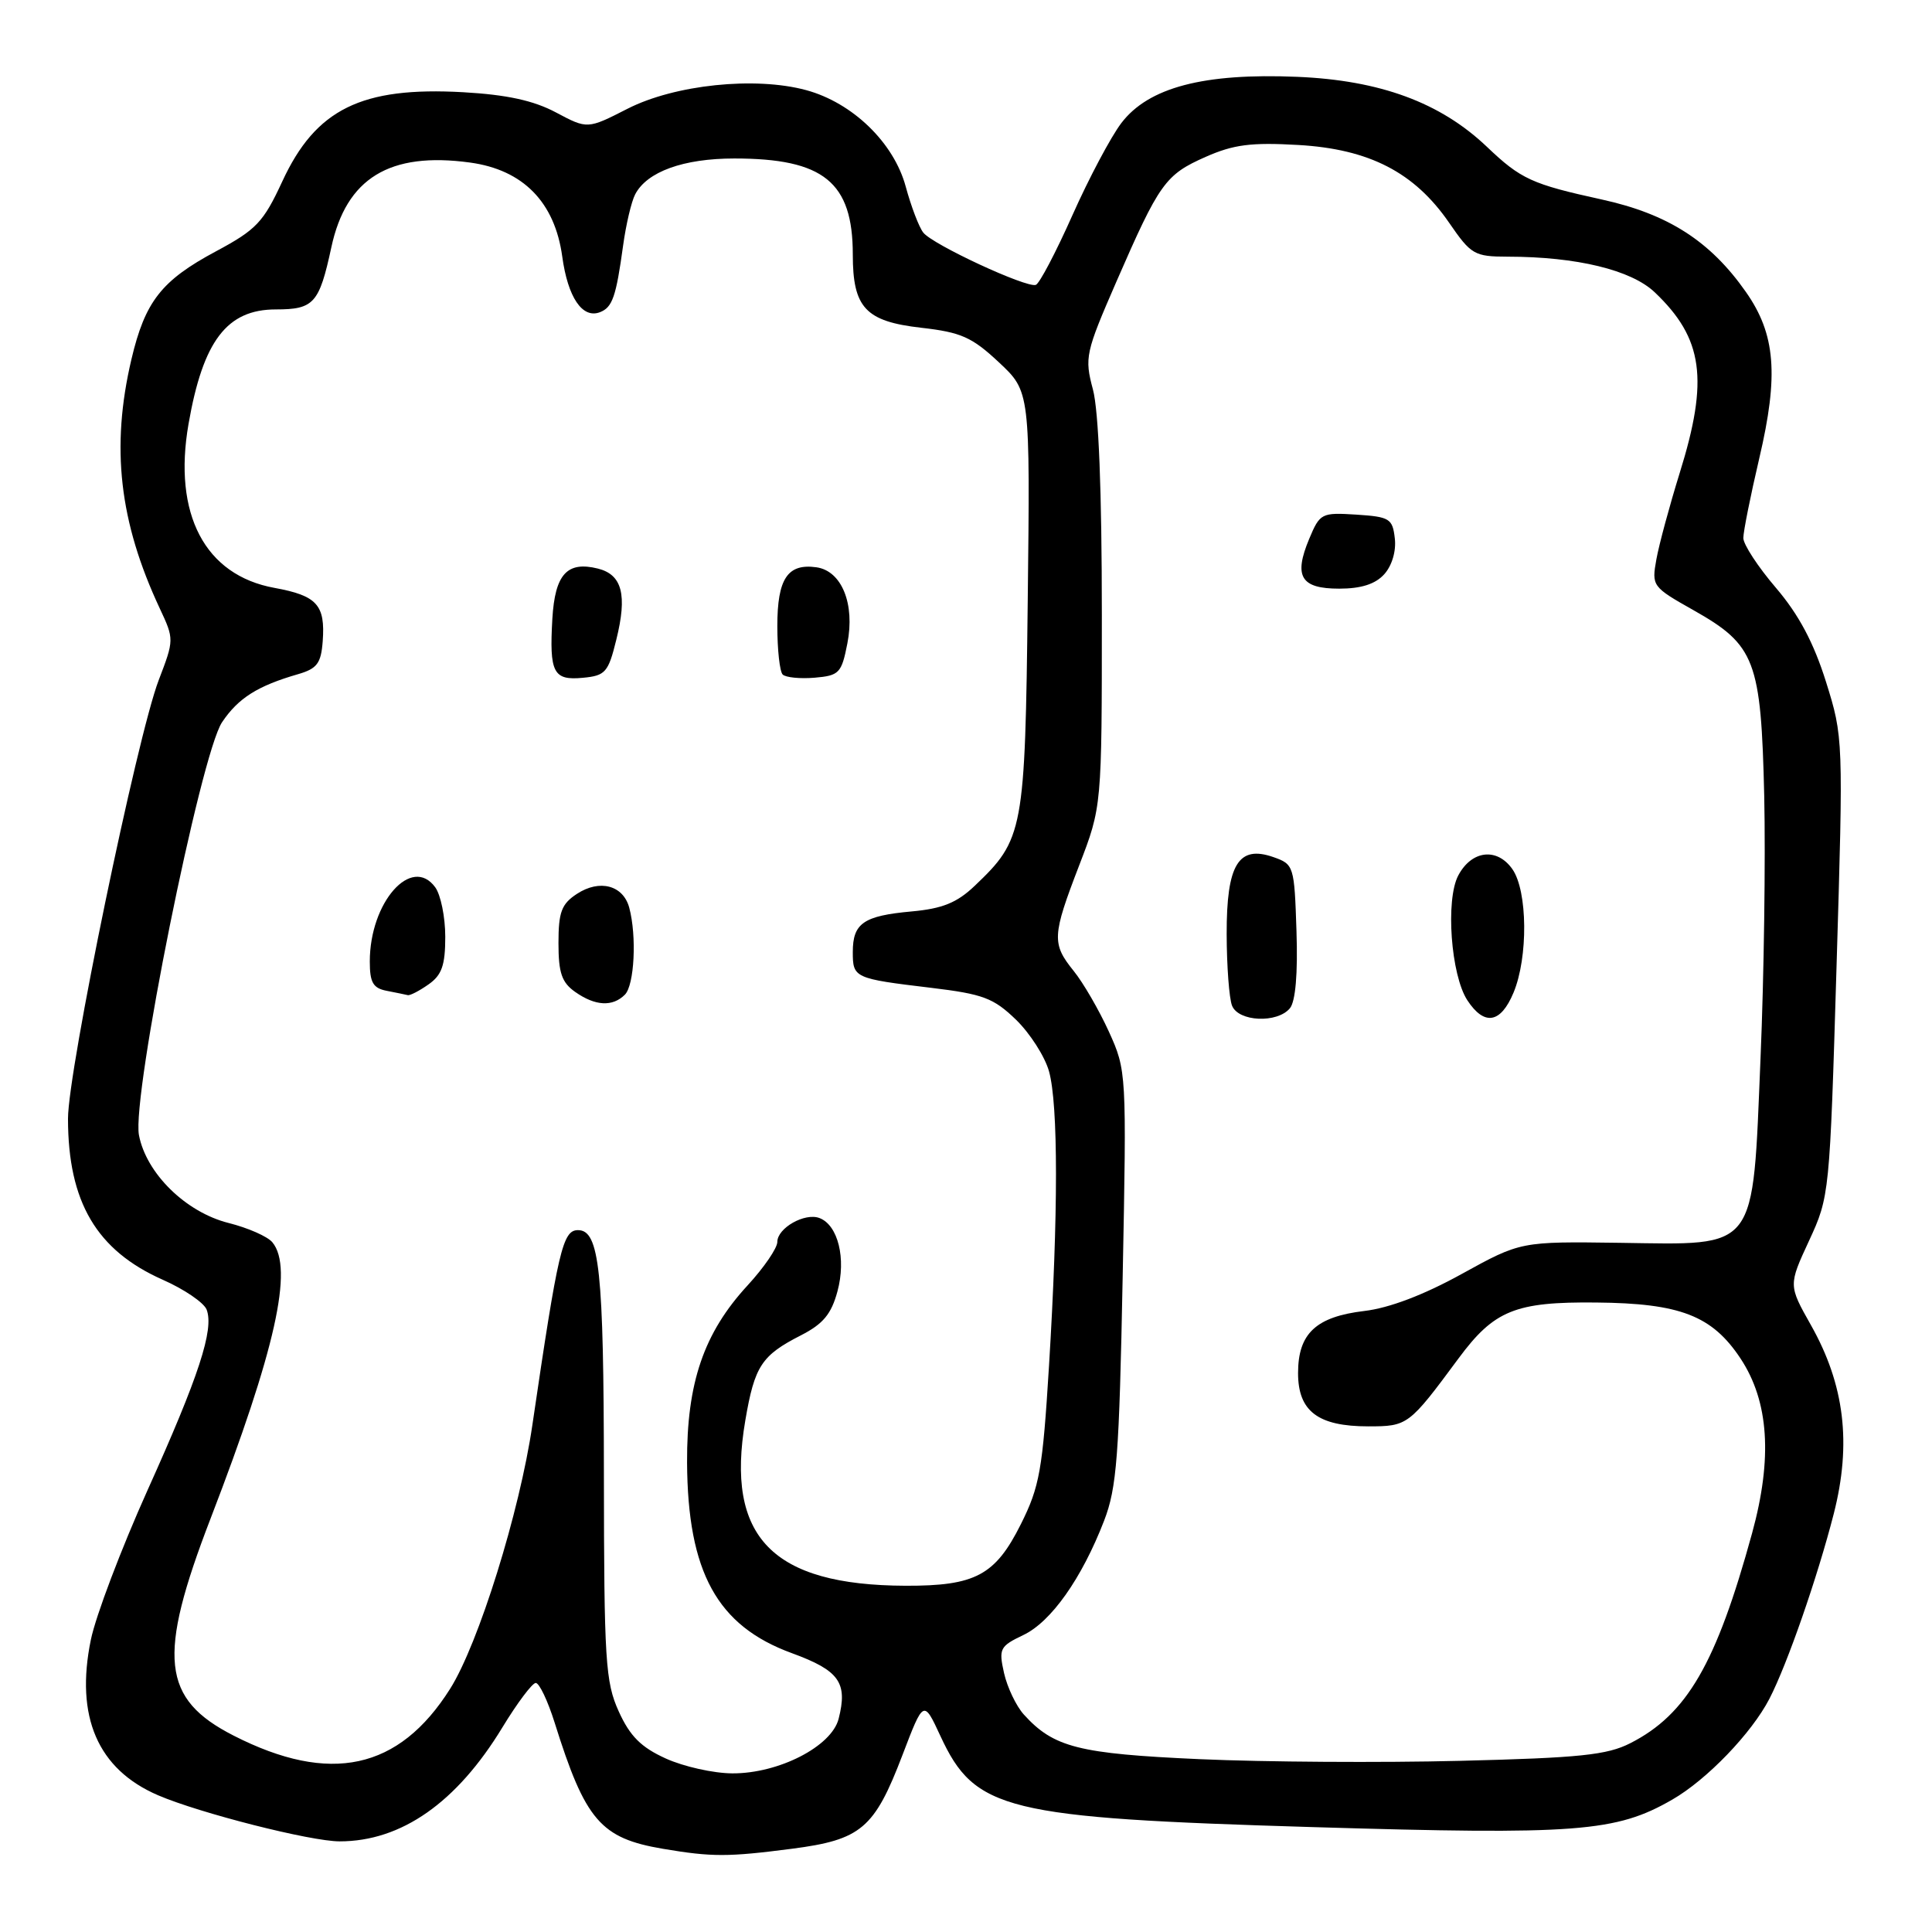 <?xml version="1.0" encoding="UTF-8" standalone="no"?>
<!DOCTYPE svg PUBLIC "-//W3C//DTD SVG 1.1//EN" "http://www.w3.org/Graphics/SVG/1.1/DTD/svg11.dtd" >
<svg xmlns="http://www.w3.org/2000/svg" xmlns:xlink="http://www.w3.org/1999/xlink" version="1.1" viewBox="0 0 256 256">
 <g >
 <path fill="currentColor"
d=" M 104.93 244.97 C 114.11 243.78 115.86 242.30 119.59 232.53 C 122.38 225.22 122.38 225.22 124.61 230.03 C 129.18 239.90 133.19 240.88 173.93 242.10 C 208.99 243.15 214.14 242.75 221.58 238.46 C 226.16 235.83 232.09 229.67 234.46 225.09 C 236.83 220.50 240.82 209.01 242.98 200.59 C 245.36 191.28 244.42 183.48 239.95 175.57 C 236.98 170.30 236.98 170.30 239.71 164.40 C 242.42 158.55 242.45 158.22 243.35 128.10 C 244.26 97.88 244.25 97.67 241.95 90.33 C 240.32 85.15 238.35 81.44 235.32 77.89 C 232.94 75.11 231.00 72.14 231.00 71.29 C 231.00 70.44 231.95 65.69 233.11 60.74 C 235.71 49.68 235.27 44.27 231.33 38.67 C 226.61 31.94 221.02 28.36 212.27 26.44 C 202.96 24.40 201.53 23.75 197.00 19.43 C 190.84 13.58 182.87 10.64 171.89 10.18 C 159.49 9.66 152.18 11.58 148.58 16.31 C 147.21 18.11 144.29 23.60 142.10 28.52 C 139.91 33.44 137.73 37.59 137.25 37.75 C 135.99 38.17 123.56 32.40 122.34 30.82 C 121.77 30.10 120.73 27.36 120.02 24.75 C 118.45 18.91 112.97 13.61 106.81 11.94 C 100.04 10.11 89.42 11.22 83.17 14.40 C 77.84 17.12 77.84 17.12 73.67 14.90 C 70.70 13.32 67.17 12.55 61.38 12.22 C 47.90 11.46 41.83 14.45 37.40 24.05 C 34.90 29.45 33.96 30.44 28.62 33.30 C 21.39 37.17 19.22 39.94 17.41 47.63 C 14.67 59.28 15.80 69.15 21.17 80.62 C 23.08 84.70 23.08 84.77 21.03 90.12 C 18.15 97.64 9.00 141.87 9.01 148.24 C 9.02 159.28 12.80 165.69 21.58 169.58 C 24.41 170.83 27.02 172.61 27.38 173.53 C 28.38 176.16 26.36 182.35 19.53 197.50 C 16.07 205.20 12.69 214.10 12.04 217.27 C 9.94 227.47 12.95 234.44 20.94 237.88 C 26.45 240.25 41.16 243.99 45.00 243.99 C 53.18 243.99 60.51 238.86 66.57 228.89 C 68.54 225.65 70.53 223.00 70.99 223.00 C 71.46 223.00 72.58 225.36 73.49 228.25 C 77.56 241.23 79.58 243.58 87.87 244.98 C 94.33 246.07 96.46 246.07 104.93 244.97 Z  M 88.22 233.01 C 84.95 231.53 83.47 230.05 81.99 226.78 C 80.22 222.88 80.04 220.08 80.02 195.32 C 80.00 168.34 79.43 163.00 76.59 163.00 C 74.56 163.00 73.96 165.56 70.54 188.83 C 68.86 200.33 63.40 217.83 59.64 223.78 C 52.86 234.52 43.73 236.49 30.96 229.98 C 21.41 225.11 20.82 219.60 27.90 201.22 C 36.50 178.89 38.93 168.03 36.09 164.61 C 35.46 163.84 32.84 162.69 30.28 162.05 C 24.61 160.62 19.37 155.47 18.41 150.40 C 17.45 145.25 26.58 99.92 29.43 95.69 C 31.58 92.49 34.14 90.88 39.50 89.33 C 42.01 88.60 42.54 87.90 42.76 84.98 C 43.12 80.16 42.01 78.93 36.38 77.90 C 27.15 76.23 22.90 68.13 24.98 56.18 C 26.90 45.16 30.07 41.00 36.55 41.00 C 41.59 41.00 42.30 40.20 43.90 32.79 C 45.87 23.60 51.63 20.08 62.29 21.54 C 69.31 22.50 73.51 26.78 74.50 33.99 C 75.24 39.41 77.17 42.26 79.49 41.37 C 81.15 40.73 81.63 39.35 82.57 32.50 C 82.95 29.75 83.66 26.72 84.16 25.76 C 85.72 22.75 90.56 21.00 97.30 21.00 C 109.14 21.00 113.00 24.13 113.00 33.73 C 113.00 40.78 114.69 42.59 122.07 43.43 C 127.35 44.03 128.79 44.67 132.35 48.00 C 136.50 51.88 136.50 51.88 136.18 79.61 C 135.83 110.17 135.63 111.22 129.14 117.39 C 126.80 119.62 124.87 120.40 120.80 120.77 C 114.42 121.35 113.00 122.33 113.00 126.15 C 113.00 129.58 113.19 129.67 123.37 130.89 C 130.27 131.72 131.65 132.24 134.63 135.12 C 136.49 136.93 138.46 140.01 139.00 141.96 C 140.23 146.39 140.23 160.88 139.00 180.96 C 138.15 194.80 137.75 197.00 135.27 201.96 C 131.88 208.74 129.24 210.15 120.00 210.12 C 102.30 210.06 96.11 203.67 98.76 188.20 C 99.99 180.99 100.91 179.60 106.14 176.93 C 109.07 175.43 110.16 174.12 110.97 171.10 C 112.14 166.78 111.05 162.34 108.59 161.40 C 106.65 160.65 103.00 162.72 103.00 164.56 C 103.00 165.38 101.23 167.96 99.07 170.31 C 93.25 176.62 90.99 183.24 91.04 193.79 C 91.12 208.33 95.03 215.44 104.92 219.05 C 111.21 221.35 112.35 222.95 111.12 227.76 C 110.18 231.42 103.17 235.01 97.04 234.98 C 94.54 234.97 90.57 234.08 88.22 233.01 Z  M 82.80 131.80 C 84.06 130.54 84.39 124.05 83.38 120.28 C 82.58 117.30 79.46 116.47 76.45 118.44 C 74.40 119.78 74.00 120.85 74.00 124.97 C 74.00 128.92 74.44 130.19 76.22 131.44 C 78.88 133.31 81.17 133.43 82.80 131.80 Z  M 56.78 130.44 C 58.54 129.21 59.00 127.91 59.00 124.13 C 59.00 121.52 58.40 118.57 57.67 117.57 C 54.54 113.28 49.00 119.55 49.00 127.40 C 49.00 130.19 49.43 130.94 51.25 131.29 C 52.49 131.53 53.74 131.79 54.03 131.86 C 54.32 131.94 55.56 131.30 56.78 130.44 Z  M 81.66 84.78 C 83.14 78.82 82.44 76.15 79.23 75.34 C 75.14 74.32 73.54 76.09 73.19 81.98 C 72.78 89.15 73.31 90.19 77.24 89.81 C 80.22 89.53 80.60 89.09 81.66 84.78 Z  M 112.28 85.26 C 113.31 80.02 111.53 75.65 108.19 75.17 C 104.36 74.63 103.00 76.68 103.00 82.96 C 103.00 86.10 103.32 88.99 103.71 89.38 C 104.11 89.77 106.01 89.96 107.94 89.80 C 111.20 89.52 111.51 89.20 112.28 85.26 Z  M 159.00 233.10 C 142.90 232.38 139.61 231.54 135.66 227.18 C 134.65 226.06 133.47 223.59 133.04 221.69 C 132.32 218.46 132.48 218.14 135.60 216.65 C 139.28 214.90 143.34 209.16 146.30 201.50 C 147.98 197.14 148.30 192.99 148.76 169.19 C 149.29 142.08 149.27 141.85 146.93 136.69 C 145.63 133.84 143.54 130.23 142.28 128.67 C 139.35 125.04 139.40 124.01 143.00 114.66 C 146.00 106.87 146.00 106.87 146.00 81.45 C 146.00 65.04 145.58 54.46 144.82 51.61 C 143.69 47.38 143.83 46.74 147.92 37.34 C 153.63 24.24 154.41 23.15 159.75 20.79 C 163.45 19.15 165.79 18.85 172.03 19.21 C 181.44 19.75 187.42 22.84 192.02 29.52 C 194.93 33.75 195.36 34.00 199.80 34.01 C 208.92 34.02 216.15 35.77 219.26 38.73 C 225.69 44.84 226.44 50.28 222.56 62.70 C 221.23 66.99 219.84 72.12 219.48 74.11 C 218.84 77.65 218.93 77.77 224.39 80.85 C 232.59 85.48 233.35 87.49 233.77 105.50 C 233.95 113.75 233.74 129.36 233.28 140.19 C 232.20 166.04 233.03 164.94 214.64 164.68 C 201.50 164.50 201.50 164.50 193.70 168.80 C 188.67 171.58 184.09 173.32 180.79 173.71 C 174.38 174.47 172.00 176.69 172.00 181.94 C 172.00 187.00 174.64 189.00 181.30 189.00 C 186.54 189.00 186.69 188.88 193.26 180.00 C 197.98 173.62 200.78 172.48 211.50 172.59 C 222.64 172.69 226.87 174.33 230.63 180.01 C 234.39 185.70 234.89 193.21 232.16 203.16 C 227.41 220.47 223.53 227.16 216.03 230.98 C 212.96 232.55 209.32 232.93 193.44 233.32 C 183.02 233.58 167.53 233.48 159.00 233.10 Z  M 170.92 133.60 C 171.66 132.70 171.98 129.02 171.79 123.37 C 171.51 114.73 171.44 114.52 168.73 113.57 C 164.10 111.95 162.52 114.54 162.54 123.77 C 162.55 128.02 162.87 132.29 163.25 133.25 C 164.09 135.39 169.24 135.62 170.92 133.60 Z  M 200.55 131.53 C 202.50 126.86 202.42 118.05 200.40 115.17 C 198.37 112.27 195.00 112.66 193.23 116.00 C 191.52 119.22 192.25 129.20 194.43 132.54 C 196.68 135.97 198.85 135.61 200.55 131.53 Z  M 183.42 76.09 C 184.44 74.96 185.02 73.02 184.82 71.34 C 184.52 68.71 184.14 68.48 179.72 68.19 C 175.10 67.90 174.90 68.00 173.48 71.39 C 171.39 76.39 172.36 78.00 177.45 78.00 C 180.35 78.00 182.24 77.40 183.42 76.09 Z "/>
</g>
</svg>